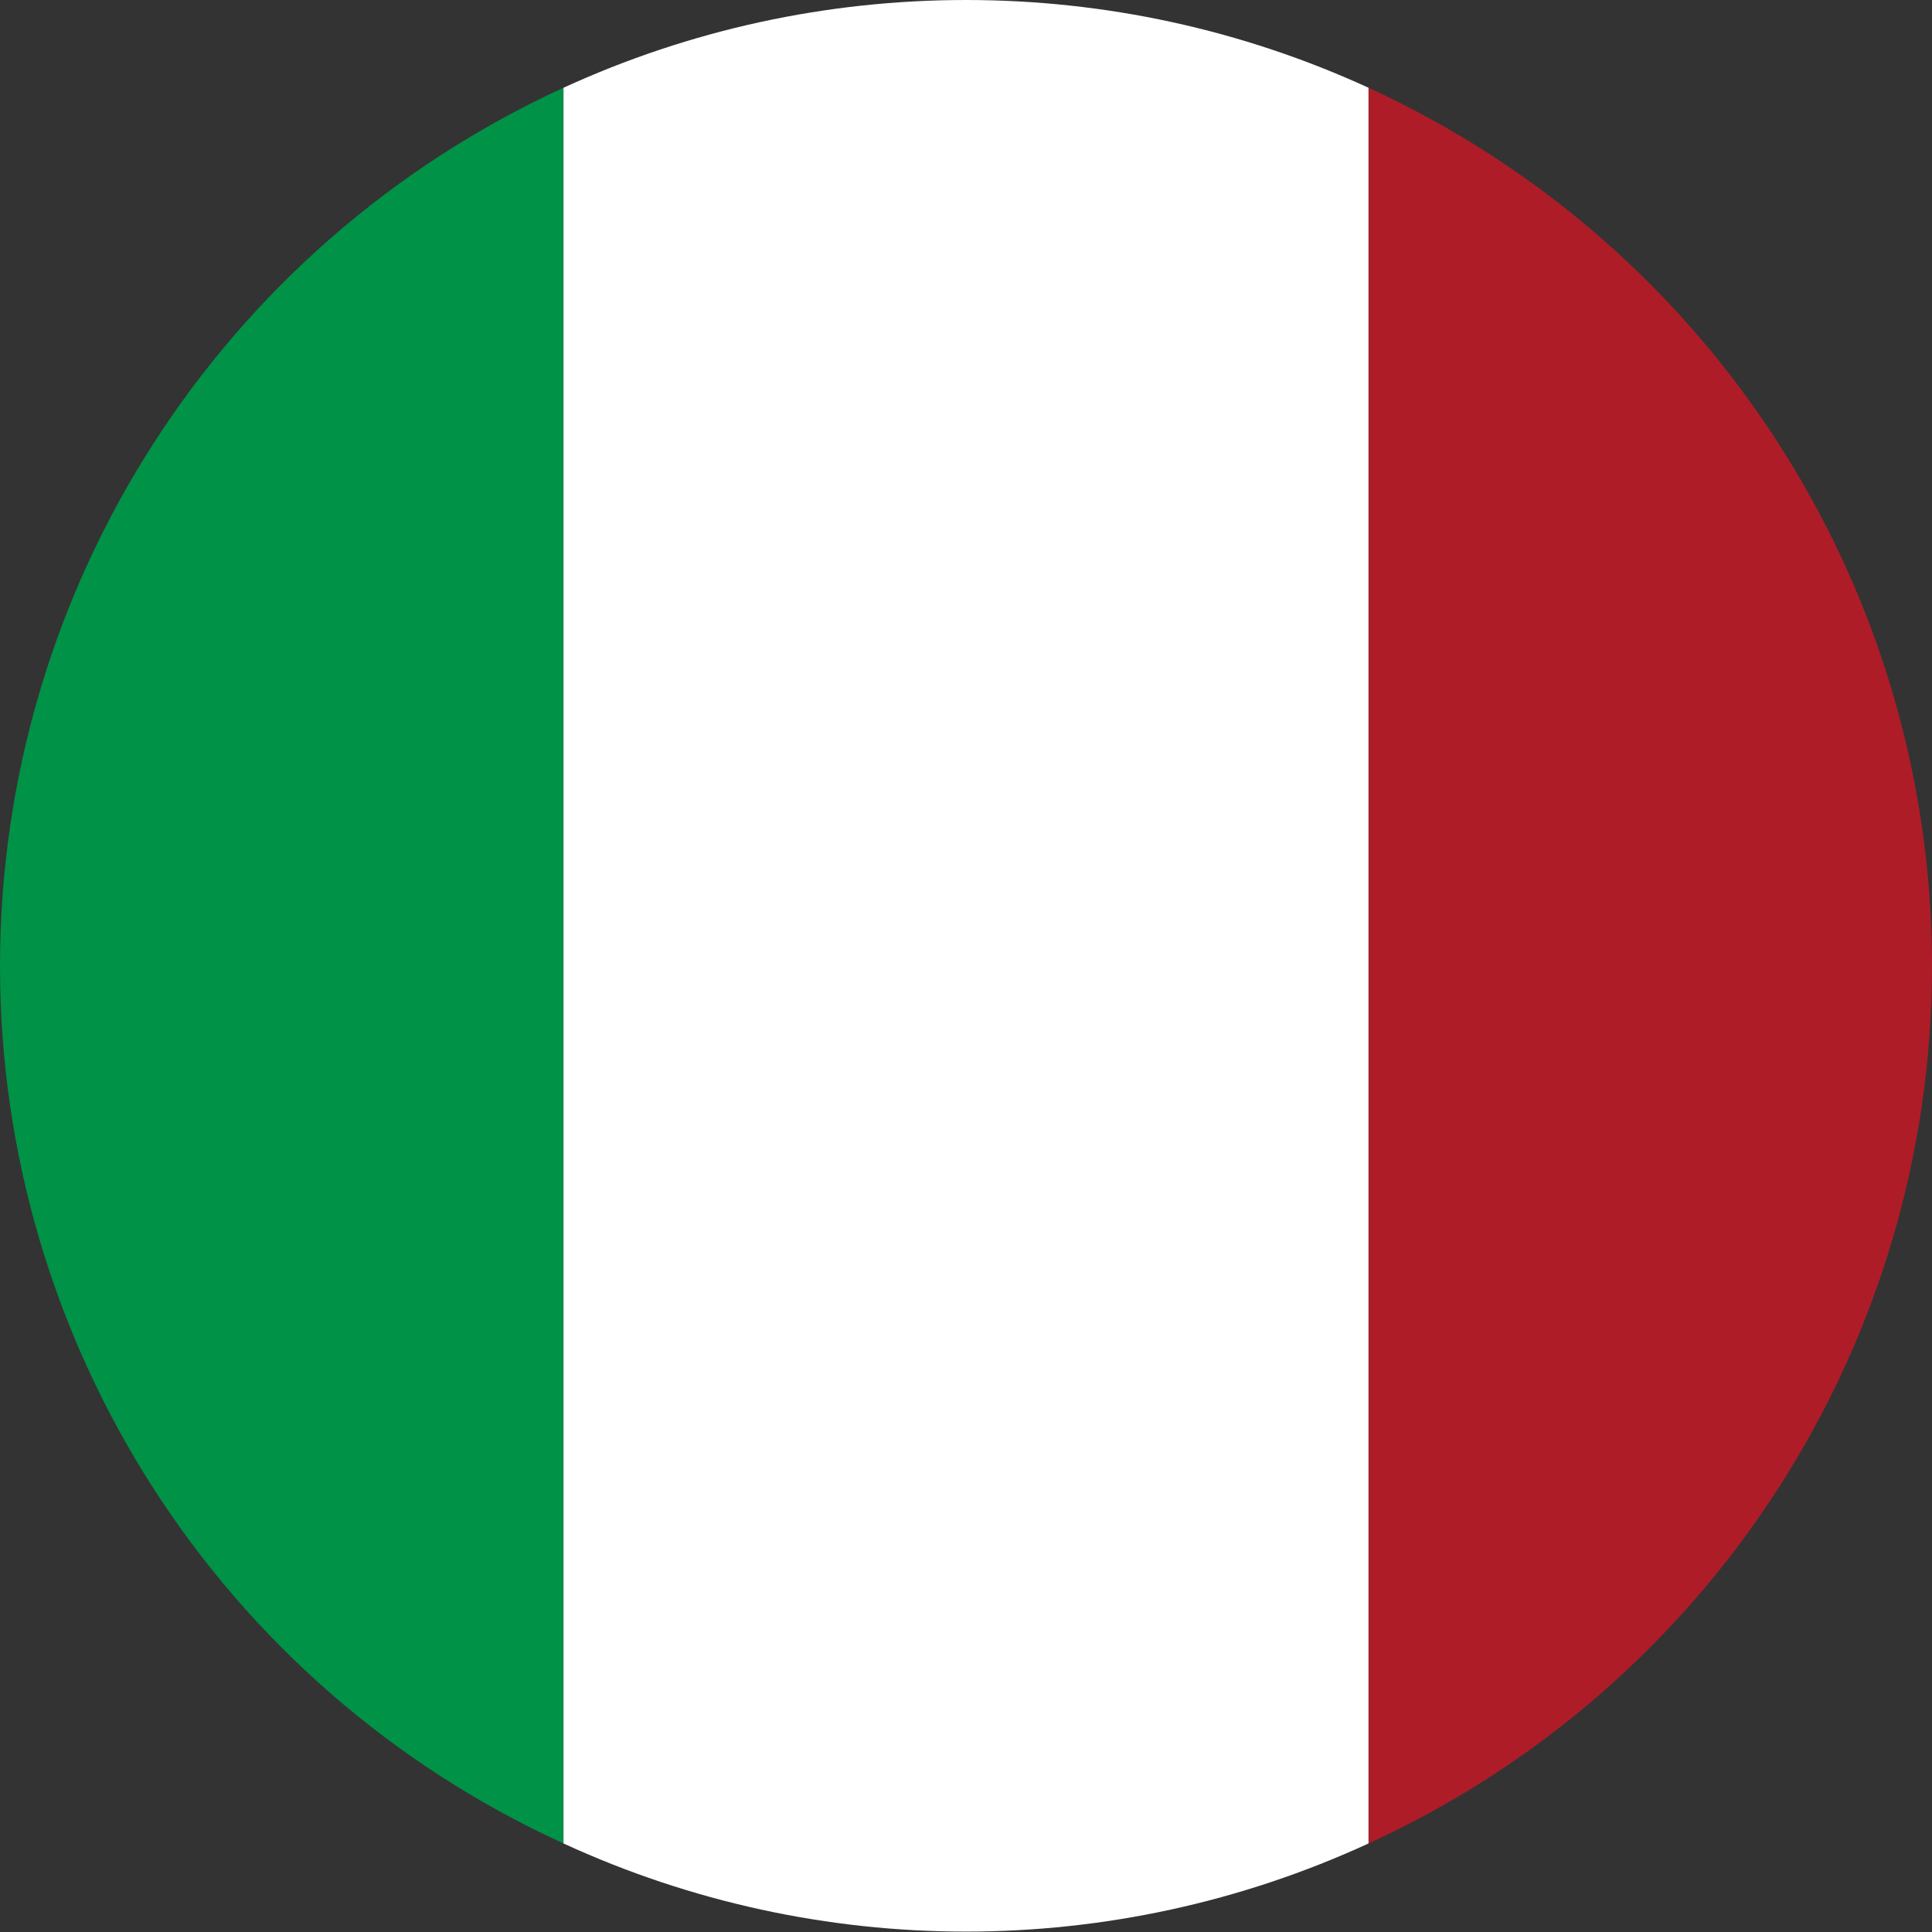 <?xml version="1.0" encoding="UTF-8"?>
<svg id="uuid-cff4f61d-befe-4262-b9f7-59e614744604" data-name="_x38_6b061ad-ee6b-4fd7-852c-742483397385" xmlns="http://www.w3.org/2000/svg" viewBox="0 0 24 24">
  <rect x="0" y="0" width="24" height="24" fill="#333333" stroke="none"/>
  <path d="M0,12c0,4.69,2.73,8.95,7,10.9V1.09C2.73,3.05,0,7.31,0,12Z" style="fill: #009246;"/>
  <path d="M24,12c0-4.69-2.73-8.95-7-10.91v21.81c4.26-1.95,7-6.21,7-10.9Z" style="fill: #ae1c28;"/>
  <path d="M12,0c-1.73,0-3.43.37-5,1.09v21.81c3.17,1.46,6.83,1.46,10,0V1.09C15.43.37,13.73,0,12,0Z" style="fill: #fff;"/>
</svg>